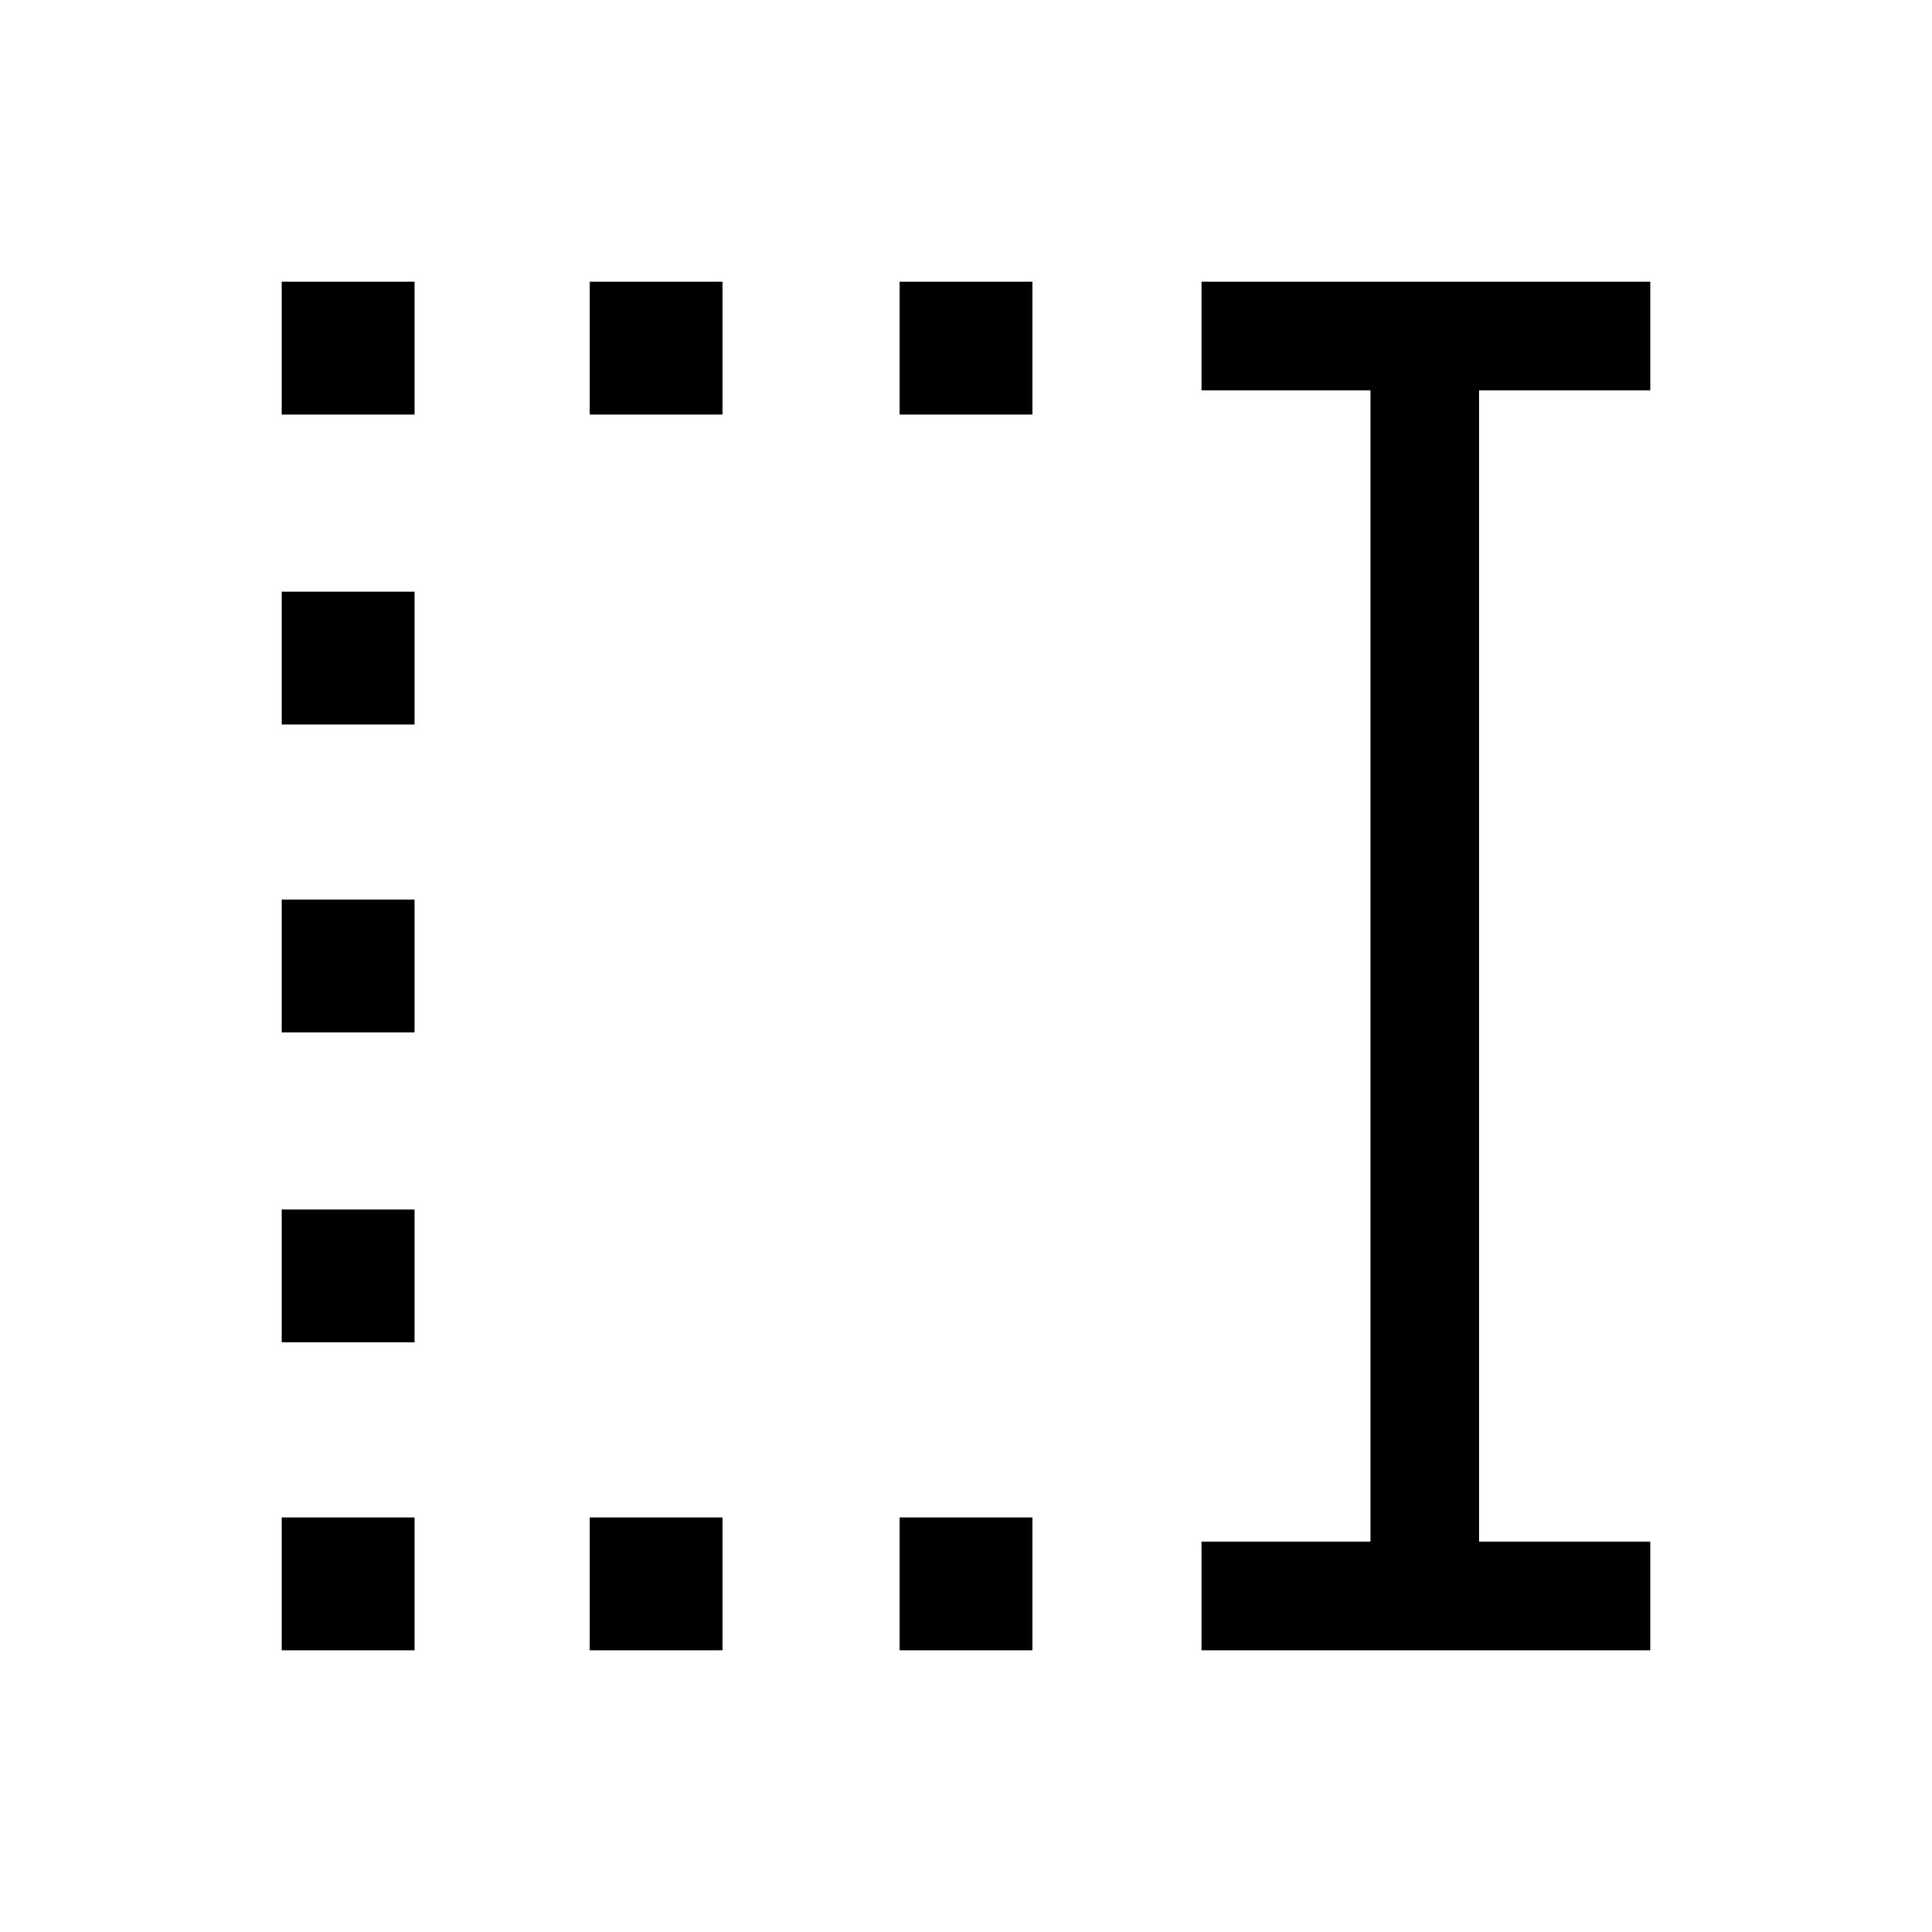 <svg xmlns="http://www.w3.org/2000/svg" height="24" viewBox="0 -960 960 960" width="24"><path d="M447-754v-66h66v66h-66Zm0 614v-66h66v66h-66ZM293-754v-66h66v66h-66Zm0 614v-66h66v66h-66ZM140-754v-66h66v66h-66Zm0 154v-66h66v66h-66Zm0 153v-66h66v66h-66Zm0 154v-66h66v66h-66Zm0 153v-66h66v66h-66Zm457 0v-54h84v-572h-84v-54h223v54h-85v572h85v54H597Z"/></svg>